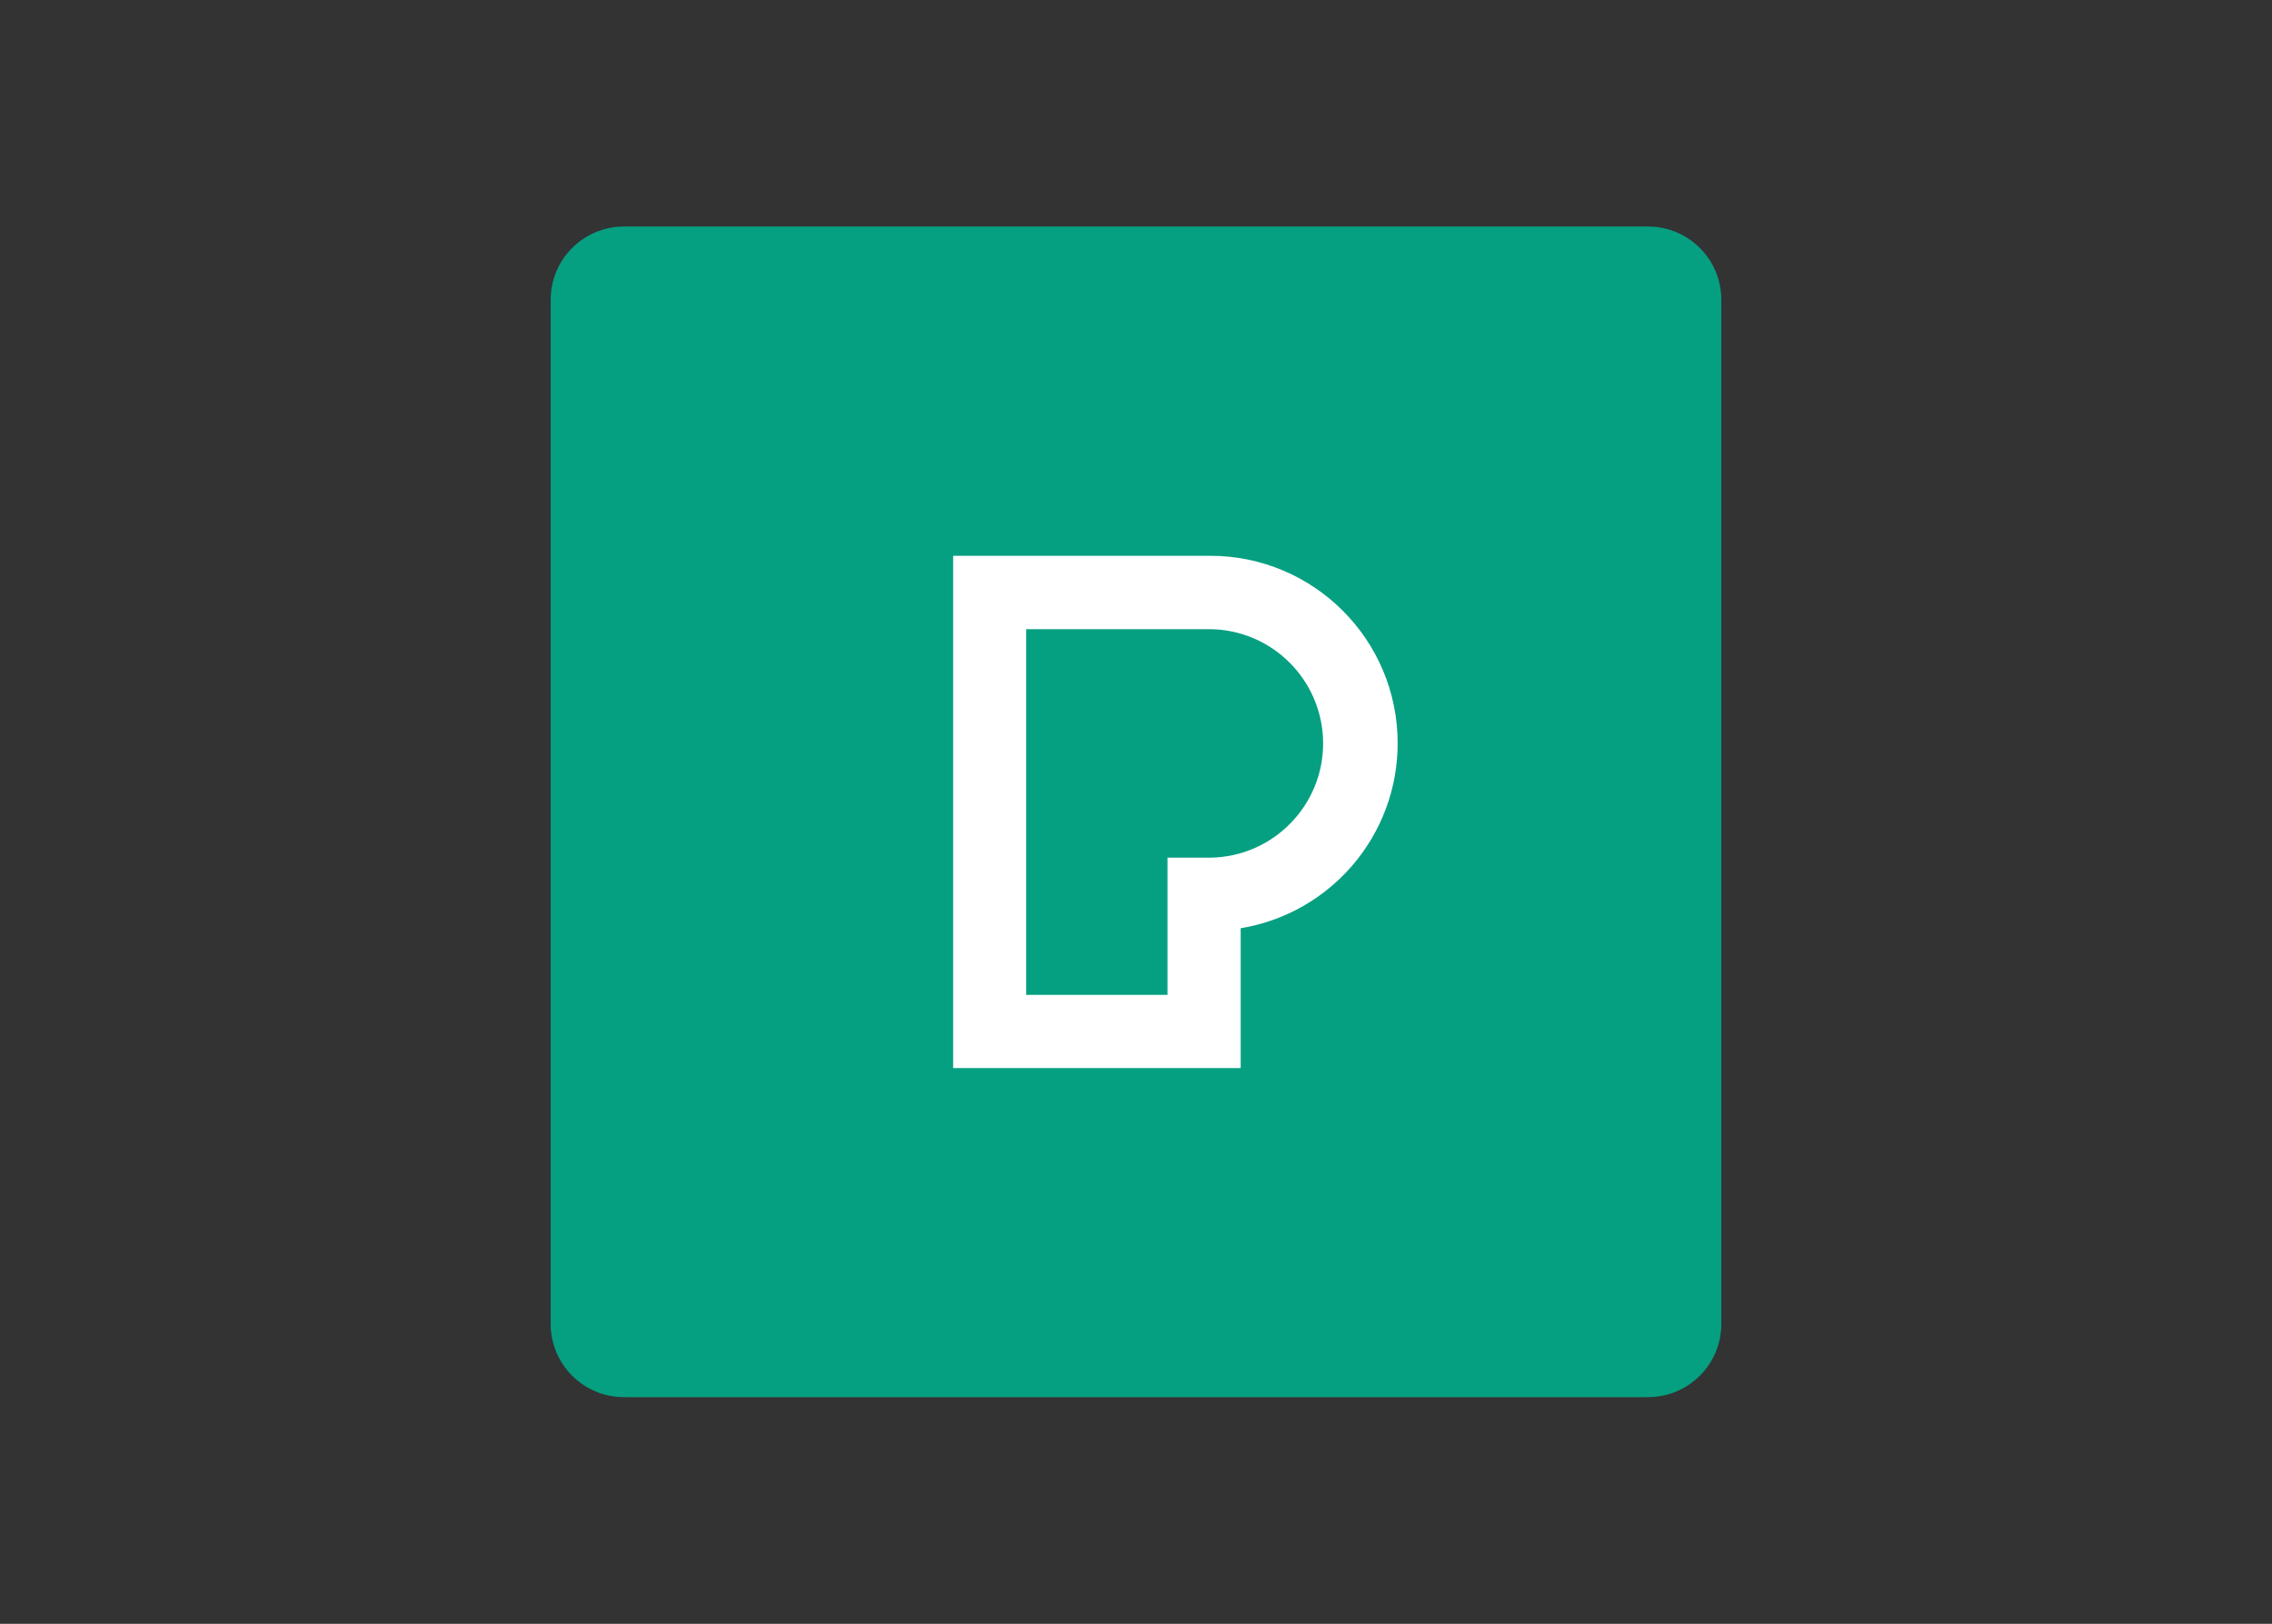 <?xml version="1.0" encoding="utf-8"?>
<!-- Generator: Adobe Illustrator 25.0.1, SVG Export Plug-In . SVG Version: 6.00 Build 0)  -->
<svg version="1.0" id="Layer_1" xmlns="http://www.w3.org/2000/svg" xmlns:xlink="http://www.w3.org/1999/xlink" x="0px" y="0px"
	 viewBox="0 0 1378 984.9" style="enable-background:new 0 0 1378 984.9;" xml:space="preserve">
<rect x="0" y="0" width="1378" height="984.9" fill="#333333" stroke="none"/>
<style type="text/css">
	.st0{fill:#05A081;}
	.st1{fill:#FFFFFF;}
	.st2{fill:none;}
</style>
<path class="st0" d="M378.4,137.4h621.2c24.5,0,44.4,19.9,44.4,44.4v621.2c0,24.5-19.9,44.4-44.4,44.4H378.4
	c-24.5,0-44.4-19.9-44.4-44.4V181.8C334,157.3,353.9,137.4,378.4,137.4z"/>
<path class="st1" d="M622.4,603.4h85.7v-83.2H734c38.3-0.5,68.9-31.9,68.5-70.1c-0.5-37.6-30.8-68-68.5-68.5H622.4V603.4z
	 M752.5,647.8H578.1V337.1H734c62.8,0,113.7,50.9,113.7,113.7c0,55.7-40.3,103.1-95.2,112.2L752.5,647.8z"/>
<rect x="314" y="117.4" class="st2" width="750" height="750"/>
</svg>
